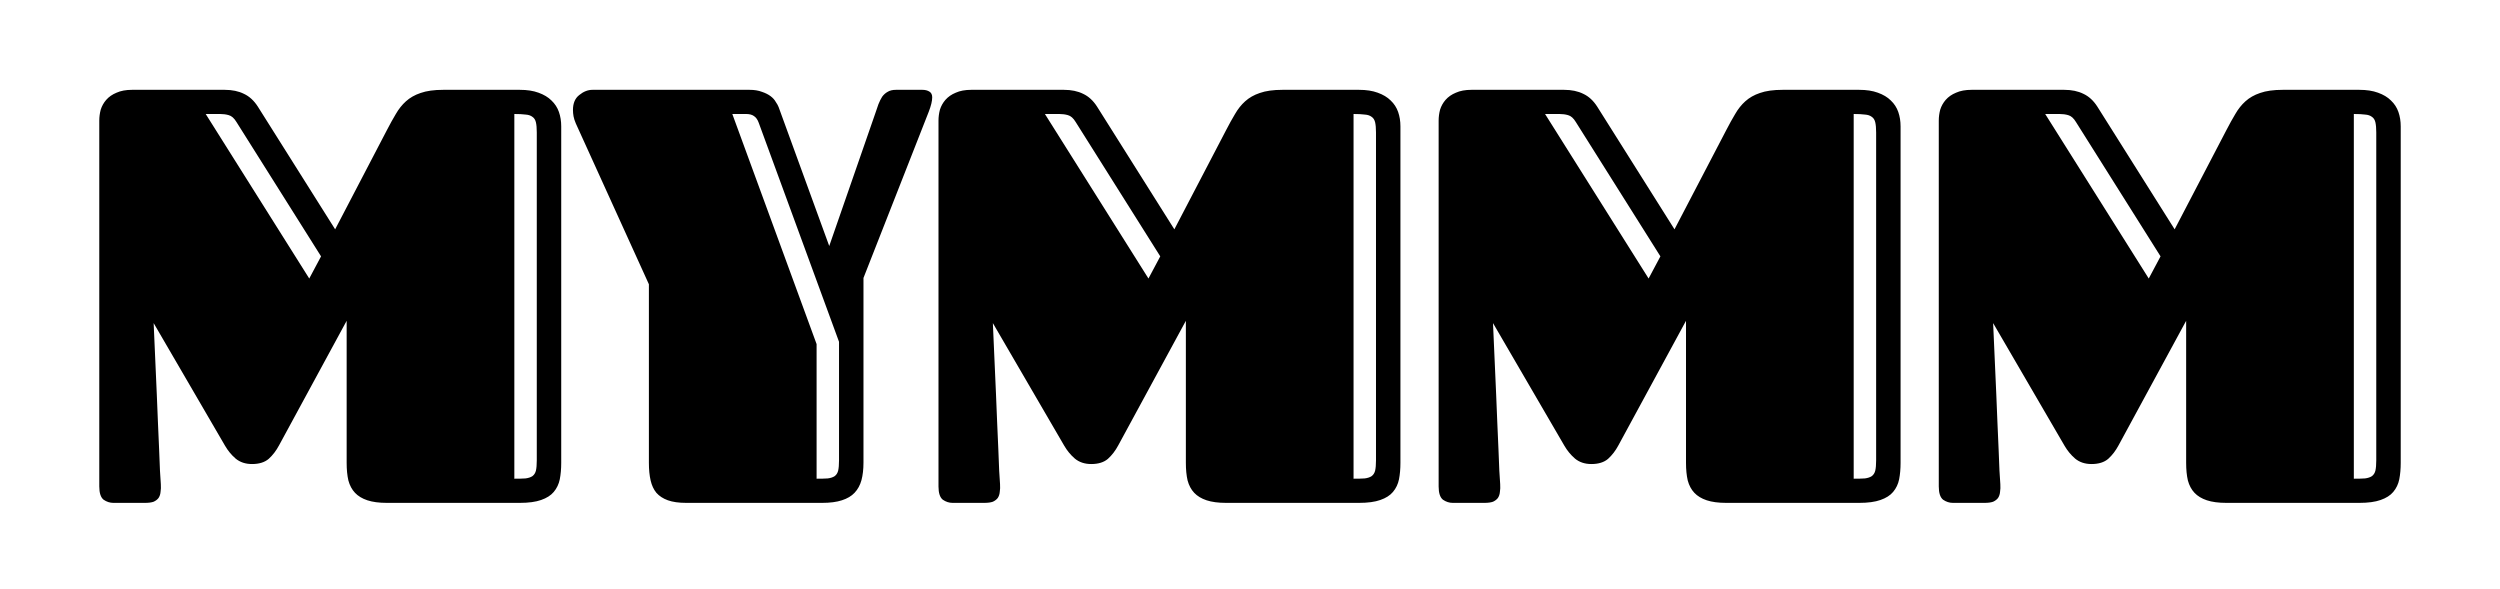 <svg width="174" height="41" viewBox="0 0 174 41" fill="none" xmlns="http://www.w3.org/2000/svg">
<g filter="url(#filter0_d_2_3)">
<path d="M21.127 18.328L16.422 26.996C16.222 27.37 15.982 27.683 15.701 27.937C15.421 28.177 15.034 28.297 14.54 28.297C14.086 28.297 13.706 28.171 13.399 27.917C13.105 27.663 12.859 27.363 12.658 27.016L7.694 18.488C7.774 20.29 7.847 21.951 7.914 23.473C7.94 24.127 7.967 24.781 7.994 25.435C8.021 26.088 8.047 26.696 8.074 27.256C8.101 27.817 8.121 28.317 8.134 28.758C8.161 29.185 8.181 29.498 8.194 29.699C8.207 29.899 8.201 30.079 8.174 30.239C8.161 30.399 8.114 30.54 8.034 30.66C7.954 30.766 7.84 30.853 7.694 30.92C7.547 30.973 7.347 31 7.093 31H4.891C4.651 31 4.424 30.927 4.21 30.78C4.01 30.62 3.91 30.313 3.91 29.859V4.394C3.91 4.14 3.943 3.887 4.01 3.633C4.09 3.38 4.217 3.153 4.39 2.953C4.577 2.739 4.817 2.572 5.111 2.452C5.405 2.319 5.765 2.252 6.192 2.252H12.638C13.159 2.252 13.606 2.345 13.98 2.532C14.353 2.706 14.674 2.999 14.941 3.413L20.326 11.961L23.929 5.055C24.143 4.641 24.35 4.267 24.55 3.934C24.75 3.587 24.984 3.293 25.251 3.053C25.531 2.799 25.871 2.606 26.272 2.472C26.685 2.325 27.213 2.252 27.853 2.252H33.178C33.686 2.252 34.119 2.319 34.48 2.452C34.853 2.586 35.154 2.766 35.381 2.993C35.621 3.22 35.794 3.486 35.901 3.793C36.008 4.1 36.061 4.434 36.061 4.794V28.217C36.061 28.631 36.028 29.011 35.961 29.358C35.894 29.692 35.754 29.986 35.541 30.239C35.34 30.48 35.047 30.666 34.66 30.8C34.286 30.933 33.792 31 33.178 31H23.929C23.382 31 22.928 30.94 22.568 30.82C22.208 30.7 21.921 30.526 21.707 30.299C21.494 30.072 21.34 29.785 21.247 29.439C21.167 29.091 21.127 28.684 21.127 28.217V18.328ZM13.459 4.494C13.299 4.227 13.119 4.067 12.919 4.014C12.732 3.96 12.532 3.934 12.318 3.934H11.317L18.524 15.385L19.345 13.843L13.459 4.494ZM34.36 5.215C34.36 4.921 34.34 4.688 34.3 4.514C34.26 4.341 34.179 4.214 34.059 4.134C33.939 4.04 33.779 3.987 33.579 3.974C33.379 3.947 33.118 3.934 32.798 3.934V29.318C33.118 29.318 33.379 29.312 33.579 29.298C33.779 29.272 33.939 29.218 34.059 29.138C34.179 29.045 34.26 28.918 34.3 28.758C34.34 28.584 34.36 28.344 34.36 28.037V5.215ZM42.163 15.785L37.078 4.594C36.998 4.407 36.945 4.241 36.918 4.094C36.891 3.947 36.878 3.8 36.878 3.653C36.878 3.186 37.025 2.839 37.319 2.612C37.612 2.372 37.919 2.252 38.239 2.252H49.17C49.504 2.252 49.791 2.299 50.031 2.392C50.271 2.472 50.471 2.572 50.631 2.692C50.792 2.812 50.912 2.946 50.992 3.093C51.085 3.226 51.152 3.346 51.192 3.453L54.715 13.123L57.919 3.894C57.999 3.667 58.072 3.453 58.139 3.253C58.219 3.053 58.306 2.879 58.399 2.732C58.506 2.586 58.633 2.472 58.779 2.392C58.926 2.299 59.12 2.252 59.36 2.252H61.202C61.389 2.252 61.549 2.292 61.682 2.372C61.816 2.452 61.882 2.586 61.882 2.772C61.882 3.026 61.802 3.36 61.642 3.773L57.098 15.345V28.197C57.098 28.664 57.051 29.072 56.958 29.419C56.864 29.765 56.704 30.059 56.477 30.299C56.264 30.526 55.97 30.7 55.596 30.82C55.236 30.94 54.776 31 54.215 31H44.766C44.245 31 43.818 30.94 43.484 30.82C43.151 30.7 42.884 30.526 42.684 30.299C42.497 30.072 42.363 29.785 42.283 29.439C42.203 29.091 42.163 28.684 42.163 28.217V15.785ZM53.835 29.318C54.155 29.318 54.415 29.312 54.615 29.298C54.816 29.272 54.976 29.218 55.096 29.138C55.216 29.045 55.296 28.918 55.336 28.758C55.376 28.584 55.396 28.344 55.396 28.037V19.789L49.811 4.554C49.731 4.327 49.617 4.167 49.47 4.074C49.337 3.98 49.157 3.934 48.93 3.934H47.969L53.835 19.949V29.318ZM79.536 18.328L74.831 26.996C74.631 27.37 74.391 27.683 74.11 27.937C73.83 28.177 73.443 28.297 72.949 28.297C72.495 28.297 72.115 28.171 71.808 27.917C71.514 27.663 71.268 27.363 71.067 27.016L66.103 18.488C66.183 20.29 66.256 21.951 66.323 23.473C66.35 24.127 66.376 24.781 66.403 25.435C66.43 26.088 66.456 26.696 66.483 27.256C66.51 27.817 66.53 28.317 66.543 28.758C66.57 29.185 66.59 29.498 66.603 29.699C66.616 29.899 66.61 30.079 66.583 30.239C66.57 30.399 66.523 30.54 66.443 30.66C66.363 30.766 66.249 30.853 66.103 30.92C65.956 30.973 65.755 31 65.502 31H63.3C63.06 31 62.833 30.927 62.619 30.78C62.419 30.62 62.319 30.313 62.319 29.859V4.394C62.319 4.14 62.352 3.887 62.419 3.633C62.499 3.38 62.626 3.153 62.799 2.953C62.986 2.739 63.226 2.572 63.52 2.452C63.814 2.319 64.174 2.252 64.601 2.252H71.047C71.568 2.252 72.015 2.345 72.389 2.532C72.762 2.706 73.083 2.999 73.35 3.413L78.735 11.961L82.338 5.055C82.552 4.641 82.759 4.267 82.959 3.934C83.159 3.587 83.393 3.293 83.66 3.053C83.94 2.799 84.28 2.606 84.681 2.472C85.094 2.325 85.622 2.252 86.262 2.252H91.587C92.095 2.252 92.528 2.319 92.889 2.452C93.262 2.586 93.563 2.766 93.79 2.993C94.03 3.22 94.203 3.486 94.31 3.793C94.417 4.1 94.47 4.434 94.47 4.794V28.217C94.47 28.631 94.437 29.011 94.37 29.358C94.303 29.692 94.163 29.986 93.95 30.239C93.749 30.48 93.456 30.666 93.069 30.8C92.695 30.933 92.201 31 91.587 31H82.338C81.791 31 81.337 30.94 80.977 30.82C80.617 30.7 80.33 30.526 80.116 30.299C79.903 30.072 79.749 29.785 79.656 29.439C79.576 29.091 79.536 28.684 79.536 28.217V18.328ZM71.868 4.494C71.708 4.227 71.528 4.067 71.328 4.014C71.141 3.96 70.941 3.934 70.727 3.934H69.726L76.933 15.385L77.754 13.843L71.868 4.494ZM92.769 5.215C92.769 4.921 92.749 4.688 92.709 4.514C92.668 4.341 92.588 4.214 92.468 4.134C92.348 4.04 92.188 3.987 91.988 3.974C91.788 3.947 91.527 3.934 91.207 3.934V29.318C91.527 29.318 91.788 29.312 91.988 29.298C92.188 29.272 92.348 29.218 92.468 29.138C92.588 29.045 92.668 28.918 92.709 28.758C92.749 28.584 92.769 28.344 92.769 28.037V5.215ZM114.346 18.328L109.641 26.996C109.441 27.37 109.201 27.683 108.92 27.937C108.64 28.177 108.253 28.297 107.759 28.297C107.305 28.297 106.925 28.171 106.618 27.917C106.324 27.663 106.078 27.363 105.877 27.016L100.913 18.488C100.993 20.29 101.066 21.951 101.133 23.473C101.159 24.127 101.186 24.781 101.213 25.435C101.239 26.088 101.266 26.696 101.293 27.256C101.32 27.817 101.34 28.317 101.353 28.758C101.38 29.185 101.4 29.498 101.413 29.699C101.426 29.899 101.42 30.079 101.393 30.239C101.38 30.399 101.333 30.54 101.253 30.66C101.173 30.766 101.059 30.853 100.913 30.92C100.766 30.973 100.566 31 100.312 31H98.11C97.87 31 97.643 30.927 97.429 30.78C97.229 30.62 97.129 30.313 97.129 29.859V4.394C97.129 4.14 97.162 3.887 97.229 3.633C97.309 3.38 97.436 3.153 97.609 2.953C97.796 2.739 98.036 2.572 98.33 2.452C98.624 2.319 98.984 2.252 99.411 2.252H105.857C106.378 2.252 106.825 2.345 107.199 2.532C107.572 2.706 107.893 2.999 108.16 3.413L113.545 11.961L117.148 5.055C117.362 4.641 117.569 4.267 117.769 3.934C117.969 3.587 118.203 3.293 118.47 3.053C118.75 2.799 119.09 2.606 119.491 2.472C119.904 2.325 120.432 2.252 121.072 2.252H126.397C126.905 2.252 127.338 2.319 127.699 2.452C128.072 2.586 128.373 2.766 128.6 2.993C128.84 3.22 129.013 3.486 129.12 3.793C129.227 4.1 129.28 4.434 129.28 4.794V28.217C129.28 28.631 129.247 29.011 129.18 29.358C129.113 29.692 128.973 29.986 128.76 30.239C128.559 30.48 128.266 30.666 127.879 30.8C127.505 30.933 127.011 31 126.397 31H117.148C116.601 31 116.147 30.94 115.787 30.82C115.427 30.7 115.14 30.526 114.926 30.299C114.713 30.072 114.559 29.785 114.466 29.439C114.386 29.091 114.346 28.684 114.346 28.217V18.328ZM106.678 4.494C106.518 4.227 106.338 4.067 106.138 4.014C105.951 3.96 105.751 3.934 105.537 3.934H104.536L111.743 15.385L112.564 13.843L106.678 4.494ZM127.579 5.215C127.579 4.921 127.559 4.688 127.518 4.514C127.478 4.341 127.398 4.214 127.278 4.134C127.158 4.04 126.998 3.987 126.798 3.974C126.598 3.947 126.337 3.934 126.017 3.934V29.318C126.337 29.318 126.598 29.312 126.798 29.298C126.998 29.272 127.158 29.218 127.278 29.138C127.398 29.045 127.478 28.918 127.518 28.758C127.559 28.584 127.579 28.344 127.579 28.037V5.215ZM149.156 18.328L144.451 26.996C144.251 27.37 144.011 27.683 143.73 27.937C143.45 28.177 143.063 28.297 142.569 28.297C142.115 28.297 141.735 28.171 141.428 27.917C141.134 27.663 140.887 27.363 140.687 27.016L135.722 18.488C135.803 20.29 135.876 21.951 135.943 23.473C135.969 24.127 135.996 24.781 136.023 25.435C136.049 26.088 136.076 26.696 136.103 27.256C136.13 27.817 136.15 28.317 136.163 28.758C136.19 29.185 136.21 29.498 136.223 29.699C136.236 29.899 136.23 30.079 136.203 30.239C136.19 30.399 136.143 30.54 136.063 30.66C135.983 30.766 135.869 30.853 135.722 30.92C135.576 30.973 135.375 31 135.122 31H132.92C132.679 31 132.453 30.927 132.239 30.78C132.039 30.62 131.939 30.313 131.939 29.859V4.394C131.939 4.14 131.972 3.887 132.039 3.633C132.119 3.38 132.246 3.153 132.419 2.953C132.606 2.739 132.846 2.572 133.14 2.452C133.434 2.319 133.794 2.252 134.221 2.252H140.667C141.188 2.252 141.635 2.345 142.009 2.532C142.382 2.706 142.703 2.999 142.97 3.413L148.355 11.961L151.958 5.055C152.172 4.641 152.379 4.267 152.579 3.934C152.779 3.587 153.013 3.293 153.28 3.053C153.56 2.799 153.9 2.606 154.301 2.472C154.714 2.325 155.242 2.252 155.882 2.252H161.207C161.714 2.252 162.148 2.319 162.509 2.452C162.882 2.586 163.183 2.766 163.409 2.993C163.65 3.22 163.823 3.486 163.93 3.793C164.037 4.1 164.09 4.434 164.09 4.794V28.217C164.09 28.631 164.057 29.011 163.99 29.358C163.923 29.692 163.783 29.986 163.57 30.239C163.369 30.48 163.076 30.666 162.689 30.8C162.315 30.933 161.821 31 161.207 31H151.958C151.411 31 150.957 30.94 150.597 30.82C150.237 30.7 149.95 30.526 149.736 30.299C149.523 30.072 149.369 29.785 149.276 29.439C149.196 29.091 149.156 28.684 149.156 28.217V18.328ZM141.488 4.494C141.328 4.227 141.148 4.067 140.948 4.014C140.761 3.96 140.561 3.934 140.347 3.934H139.346L146.553 15.385L147.374 13.843L141.488 4.494ZM162.388 5.215C162.388 4.921 162.368 4.688 162.328 4.514C162.288 4.341 162.208 4.214 162.088 4.134C161.968 4.04 161.808 3.987 161.608 3.974C161.408 3.947 161.147 3.934 160.827 3.934V29.318C161.147 29.318 161.408 29.312 161.608 29.298C161.808 29.272 161.968 29.218 162.088 29.138C162.208 29.045 162.288 28.918 162.328 28.758C162.368 28.584 162.388 28.344 162.388 28.037V5.215Z" fill="black"/>
</g>
<defs>
<filter id="filter0_d_2_3" x="0.91" y="0.252" width="172.18" height="40.748" filterUnits="userSpaceOnUse" color-interpolation-filters="sRGB">
<feFlood flood-opacity="0" result="BackgroundImageFix"/>
<feColorMatrix in="SourceAlpha" type="matrix" values="0 0 0 0 0 0 0 0 0 0 0 0 0 0 0 0 0 0 127 0" result="hardAlpha"/>
<feOffset dx="3" dy="4"/>
<feGaussianBlur stdDeviation="3"/>
<feComposite in2="hardAlpha" operator="out"/>
<feColorMatrix type="matrix" values="0 0 0 0 0 0 0 0 0 0 0 0 0 0 0 0 0 0 0.25 0"/>
<feBlend mode="normal" in2="BackgroundImageFix" result="effect1_dropShadow_2_3"/>
<feBlend mode="normal" in="SourceGraphic" in2="effect1_dropShadow_2_3" result="shape"/>
</filter>
</defs>
</svg>
